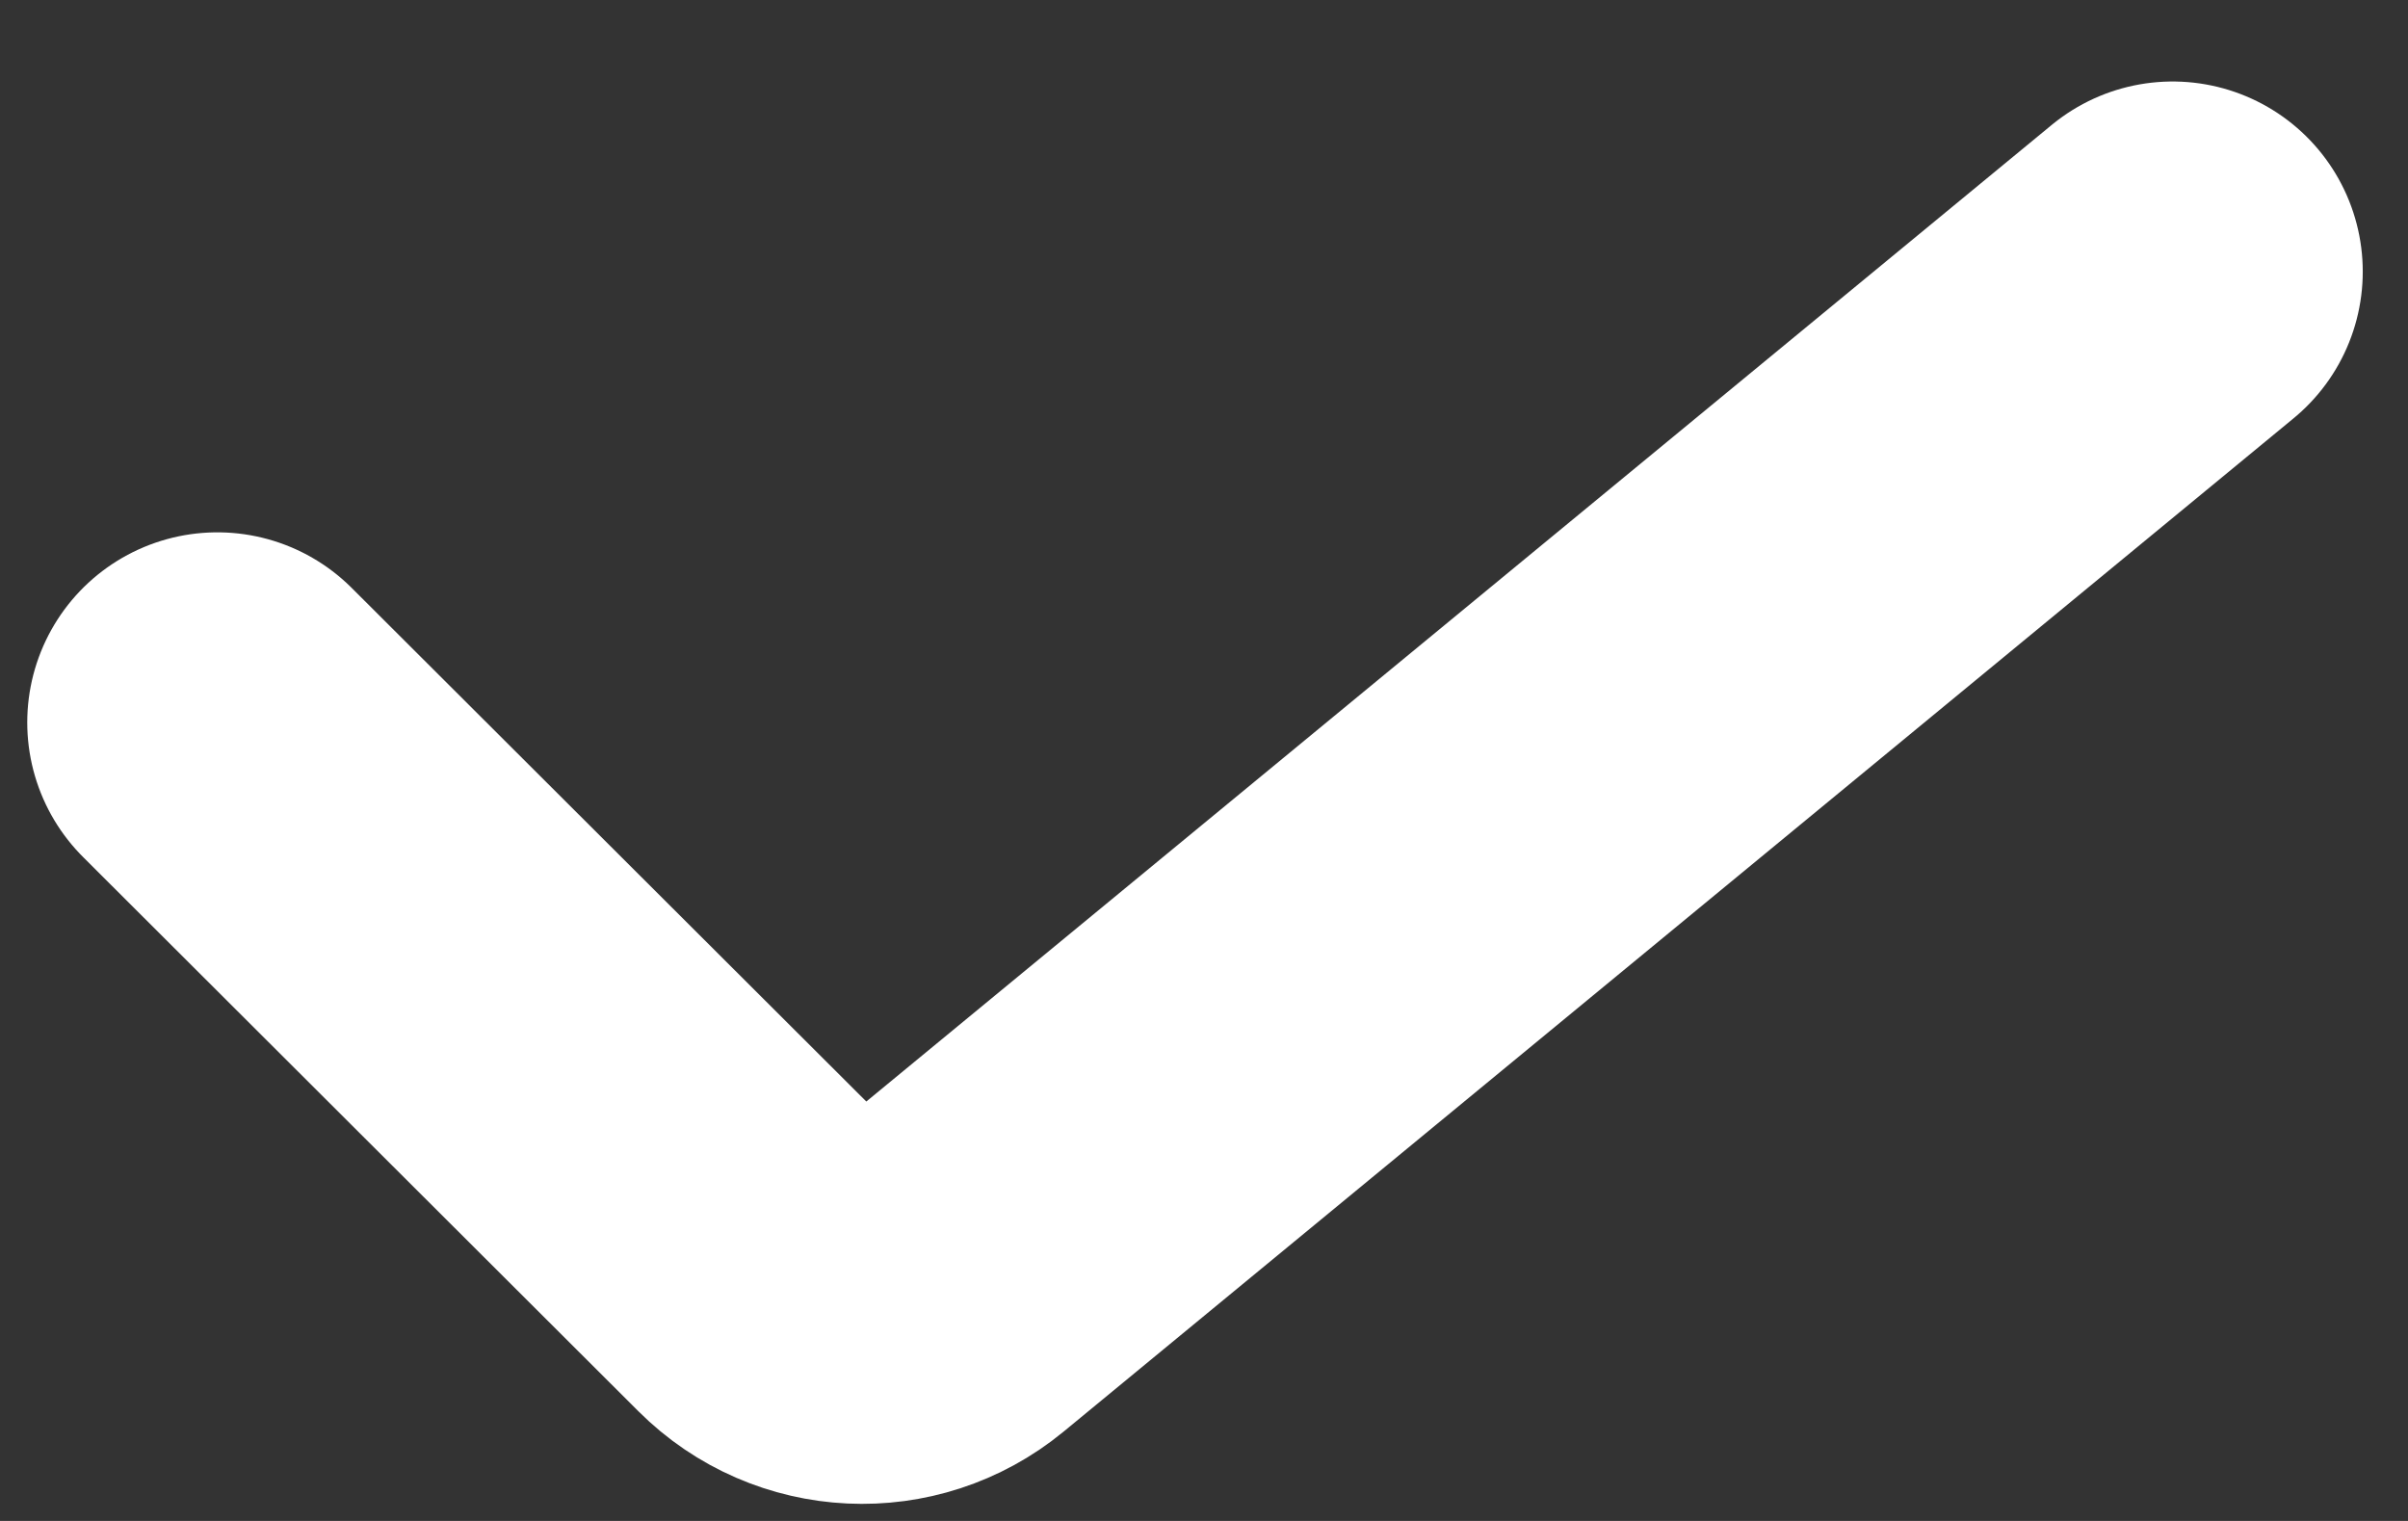 <svg width="19" height="12" viewBox="0 0 19 12" fill="none" xmlns="http://www.w3.org/2000/svg">
<rect x="0" y="0" width="19" height="12" fill="#333333" stroke="none"/>
<path d="M1.715 5.7L6.097 10.073C6.461 10.437 7.042 10.464 7.439 10.137L17.143 2.143" stroke="white" stroke-width="3" stroke-linecap="round"/>
</svg>
